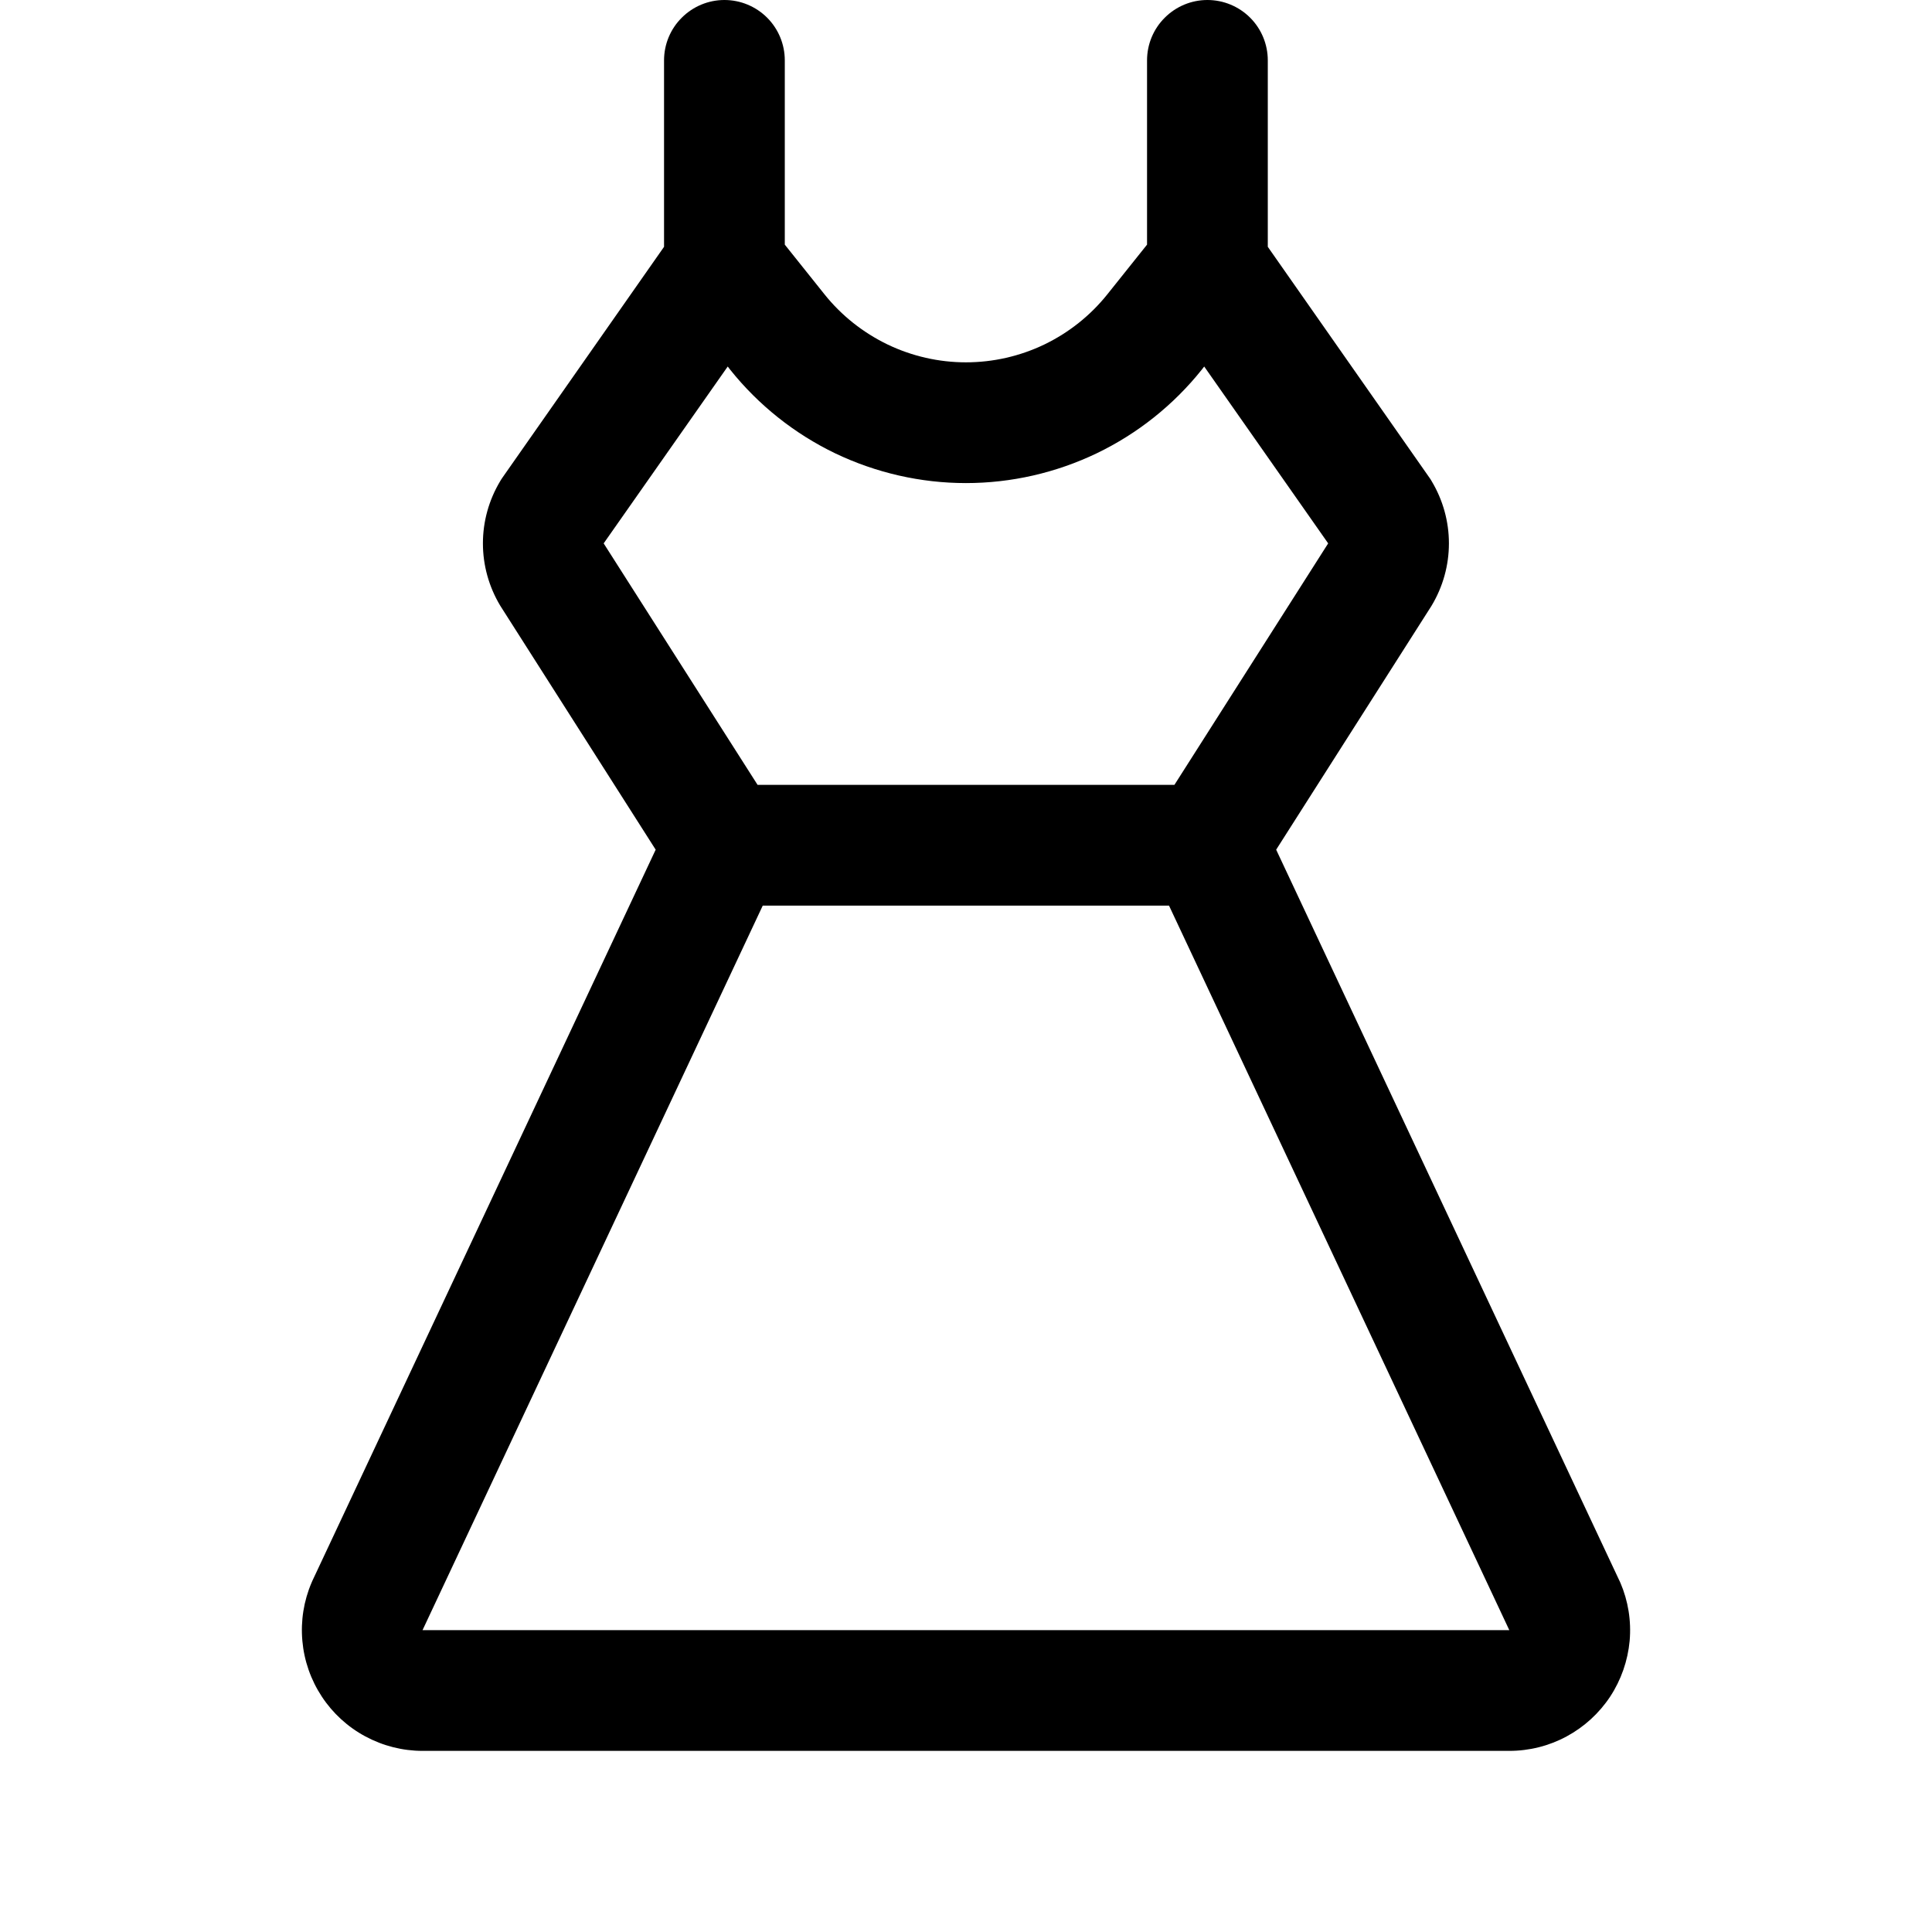 <svg width="24" height="24" viewBox="0 0 24 24" fill="none" xmlns="http://www.w3.org/2000/svg">
<path d="M20.127 19.659C20.125 19.651 20.121 19.643 20.117 19.636L15.853 10.555L17.775 7.538C17.779 7.533 17.782 7.527 17.785 7.522C17.925 7.288 17.999 7.022 17.999 6.75C17.999 6.478 17.925 6.212 17.785 5.978C17.777 5.963 17.767 5.948 17.757 5.934L15.749 3.066V0.75C15.749 0.551 15.67 0.36 15.53 0.22C15.389 0.079 15.198 0 14.999 0C14.8 0 14.61 0.079 14.469 0.22C14.328 0.36 14.249 0.551 14.249 0.75V3.039L13.756 3.656C13.545 3.92 13.278 4.132 12.974 4.279C12.67 4.425 12.337 4.501 11.999 4.501C11.662 4.501 11.329 4.425 11.025 4.279C10.721 4.132 10.453 3.92 10.242 3.656L9.749 3.039V0.75C9.749 0.551 9.67 0.36 9.53 0.22C9.389 0.079 9.198 0 8.999 0C8.8 0 8.61 0.079 8.469 0.22C8.328 0.36 8.249 0.551 8.249 0.75V3.066L6.241 5.934C6.232 5.948 6.221 5.963 6.213 5.978C6.073 6.212 5.999 6.478 5.999 6.75C5.999 7.022 6.073 7.288 6.213 7.522C6.216 7.527 6.22 7.533 6.223 7.538L8.145 10.555L3.881 19.636C3.877 19.643 3.874 19.651 3.871 19.659C3.773 19.887 3.734 20.136 3.756 20.383C3.778 20.631 3.861 20.868 3.998 21.076C4.134 21.283 4.32 21.453 4.538 21.57C4.757 21.688 5.001 21.75 5.249 21.75H18.749C18.997 21.75 19.242 21.689 19.46 21.571C19.679 21.453 19.865 21.283 20.002 21.076C20.138 20.869 20.221 20.631 20.244 20.384C20.266 20.136 20.226 19.887 20.128 19.659H20.127ZM7.499 6.75L9.04 4.553L9.071 4.593C9.422 5.032 9.868 5.387 10.374 5.631C10.882 5.874 11.437 6.001 11.999 6.001C12.562 6.001 13.117 5.874 13.624 5.631C14.131 5.387 14.577 5.032 14.928 4.593L14.959 4.553L16.499 6.75L14.589 9.75H9.411L7.499 6.75ZM5.249 20.25L9.475 11.25H14.522L18.749 20.25H5.249Z" fill="black"/>
</svg>
